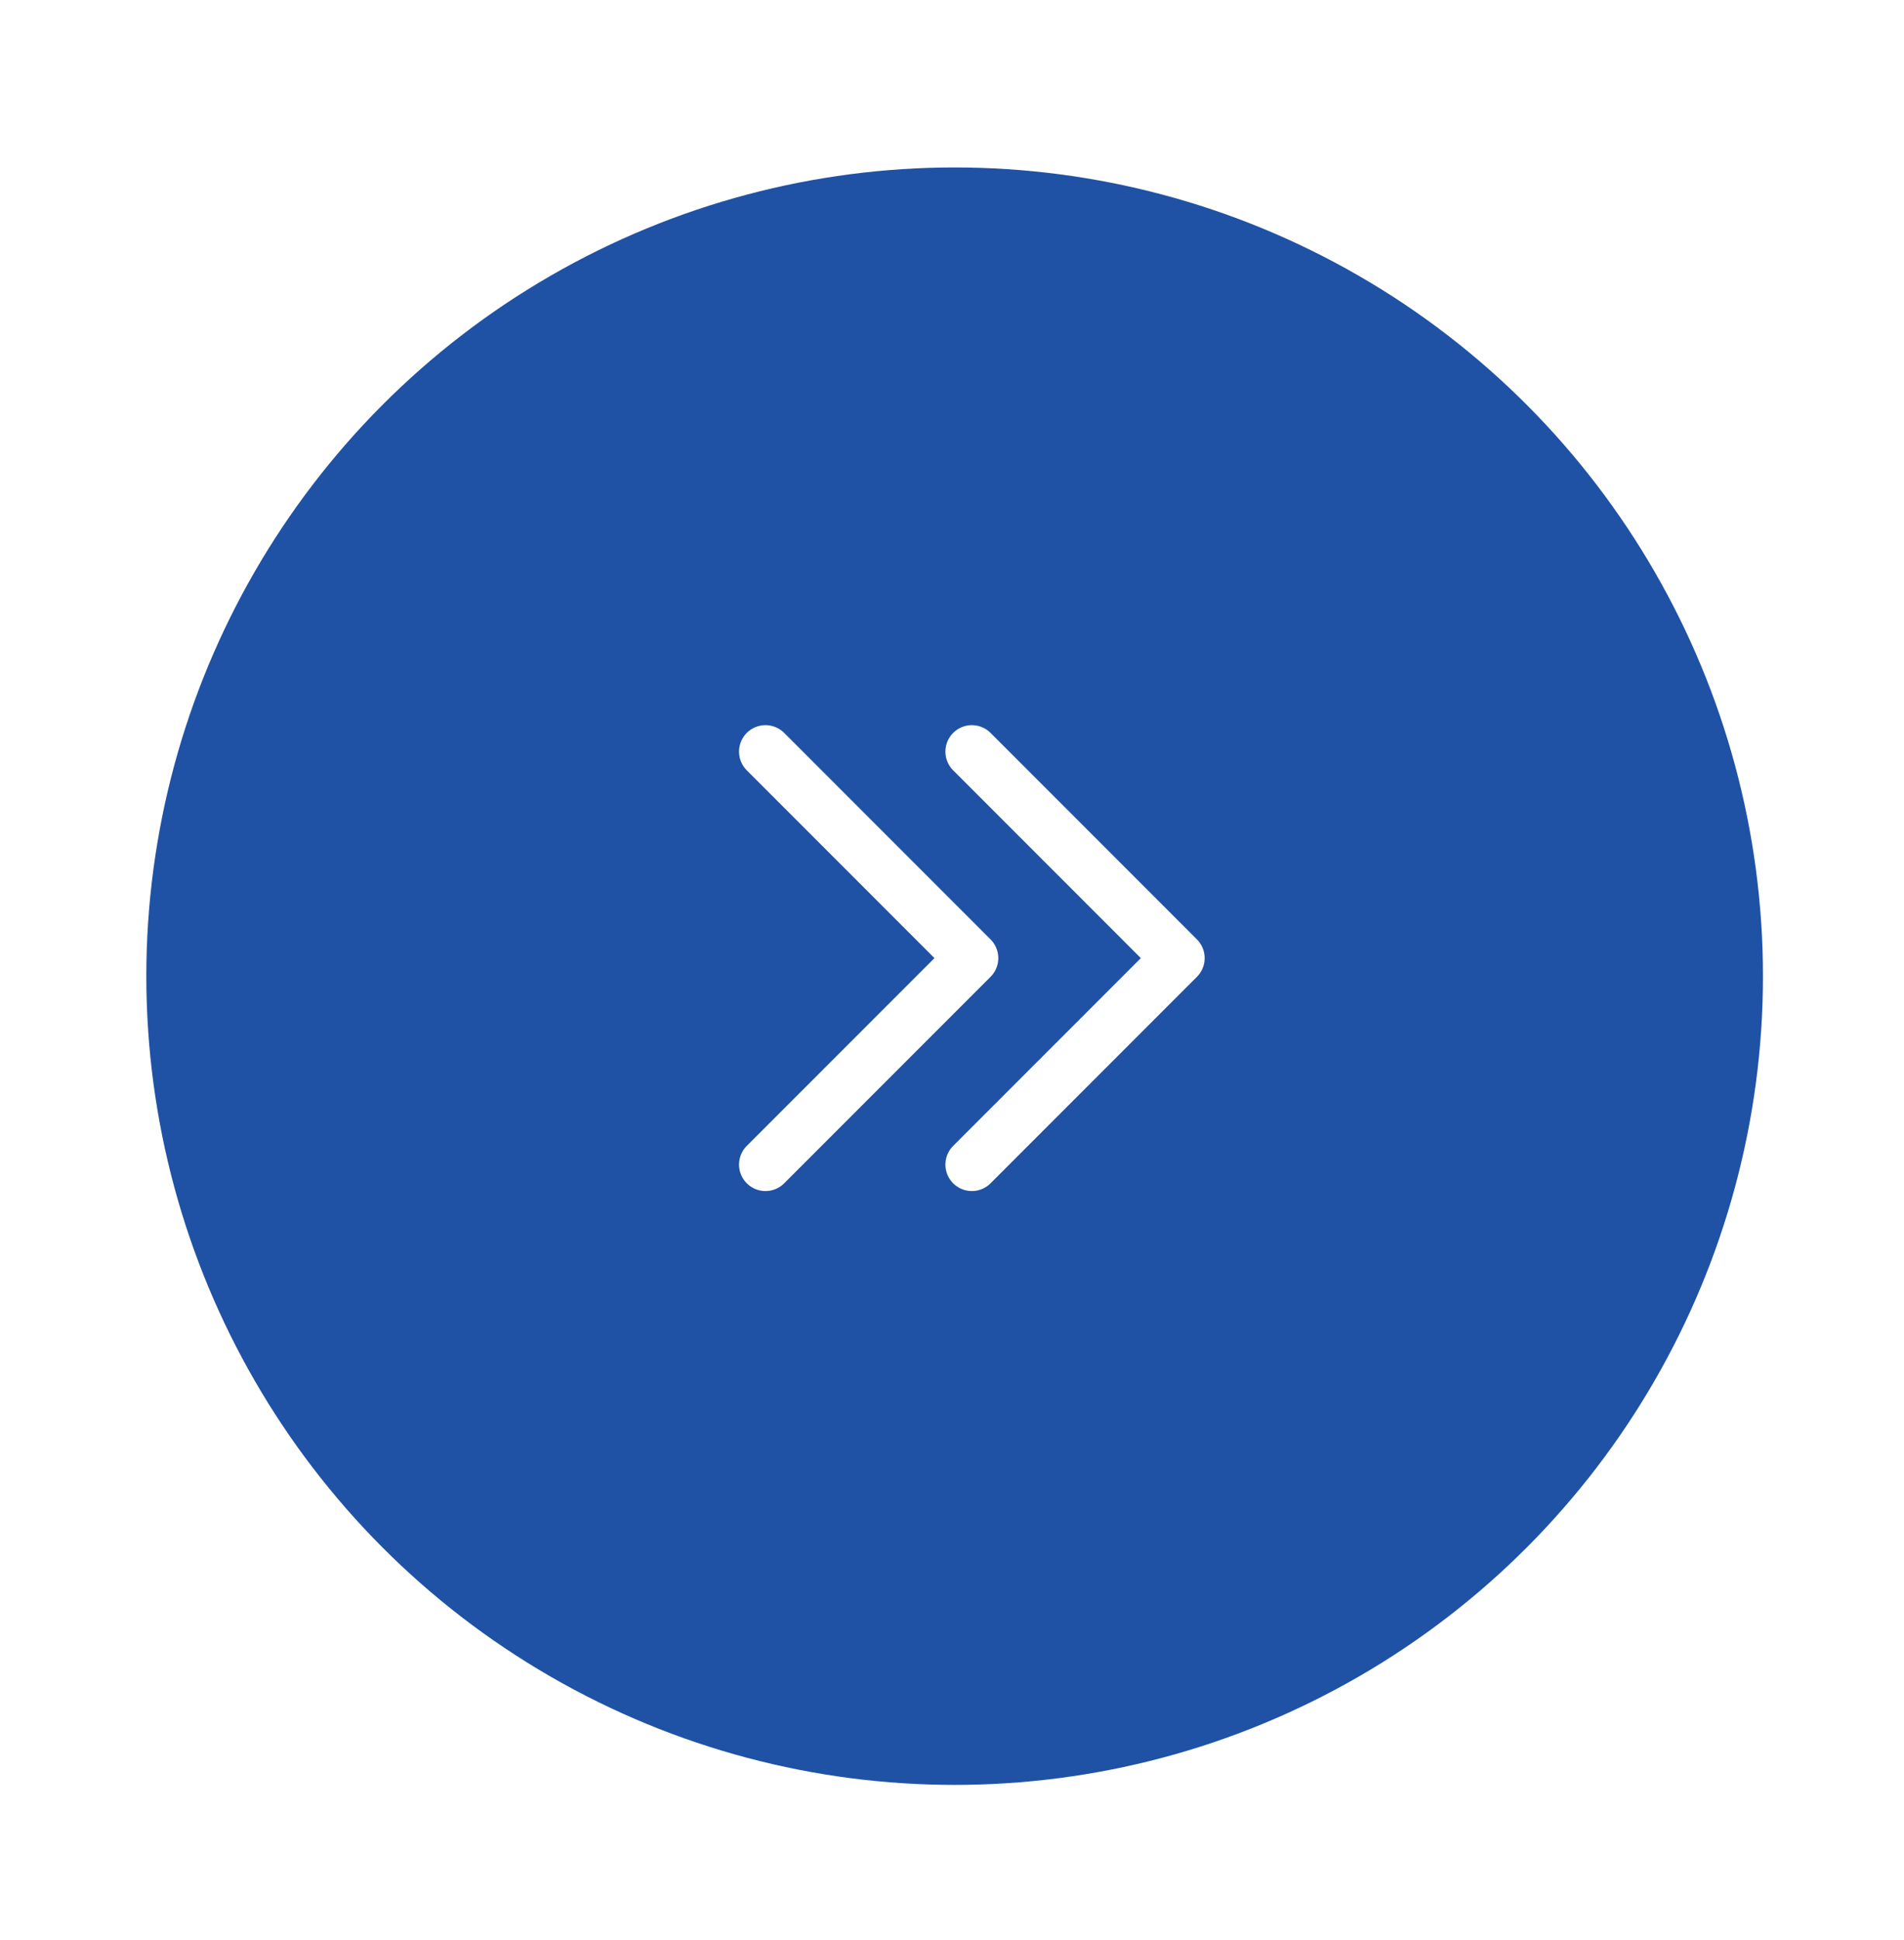 <svg width="54" height="55" viewBox="0 0 54 55" fill="none" xmlns="http://www.w3.org/2000/svg">
<g filter="url(#filter0_d_12_4)">
<circle r="22.925" transform="matrix(-1 0 0 1 27.075 26.672)" fill="#1F52A5"/>
</g>
<path d="M27.563 33.013L33.416 27.16L27.563 21.306M21.71 33.013L27.563 27.16L21.71 21.306" stroke="white" stroke-width="1.5" stroke-linecap="round" stroke-linejoin="round"/>
<defs>
<filter id="filter0_d_12_4" x="0.151" y="0.747" width="53.849" height="53.849" filterUnits="userSpaceOnUse" color-interpolation-filters="sRGB">
<feFlood flood-opacity="0" result="BackgroundImageFix"/>
<feColorMatrix in="SourceAlpha" type="matrix" values="0 0 0 0 0 0 0 0 0 0 0 0 0 0 0 0 0 0 127 0" result="hardAlpha"/>
<feOffset dy="1"/>
<feGaussianBlur stdDeviation="2"/>
<feComposite in2="hardAlpha" operator="out"/>
<feColorMatrix type="matrix" values="0 0 0 0 0 0 0 0 0 0 0 0 0 0 0 0 0 0 0.25 0"/>
<feBlend mode="normal" in2="BackgroundImageFix" result="effect1_dropShadow_12_4"/>
<feBlend mode="normal" in="SourceGraphic" in2="effect1_dropShadow_12_4" result="shape"/>
</filter>
</defs>
</svg>
